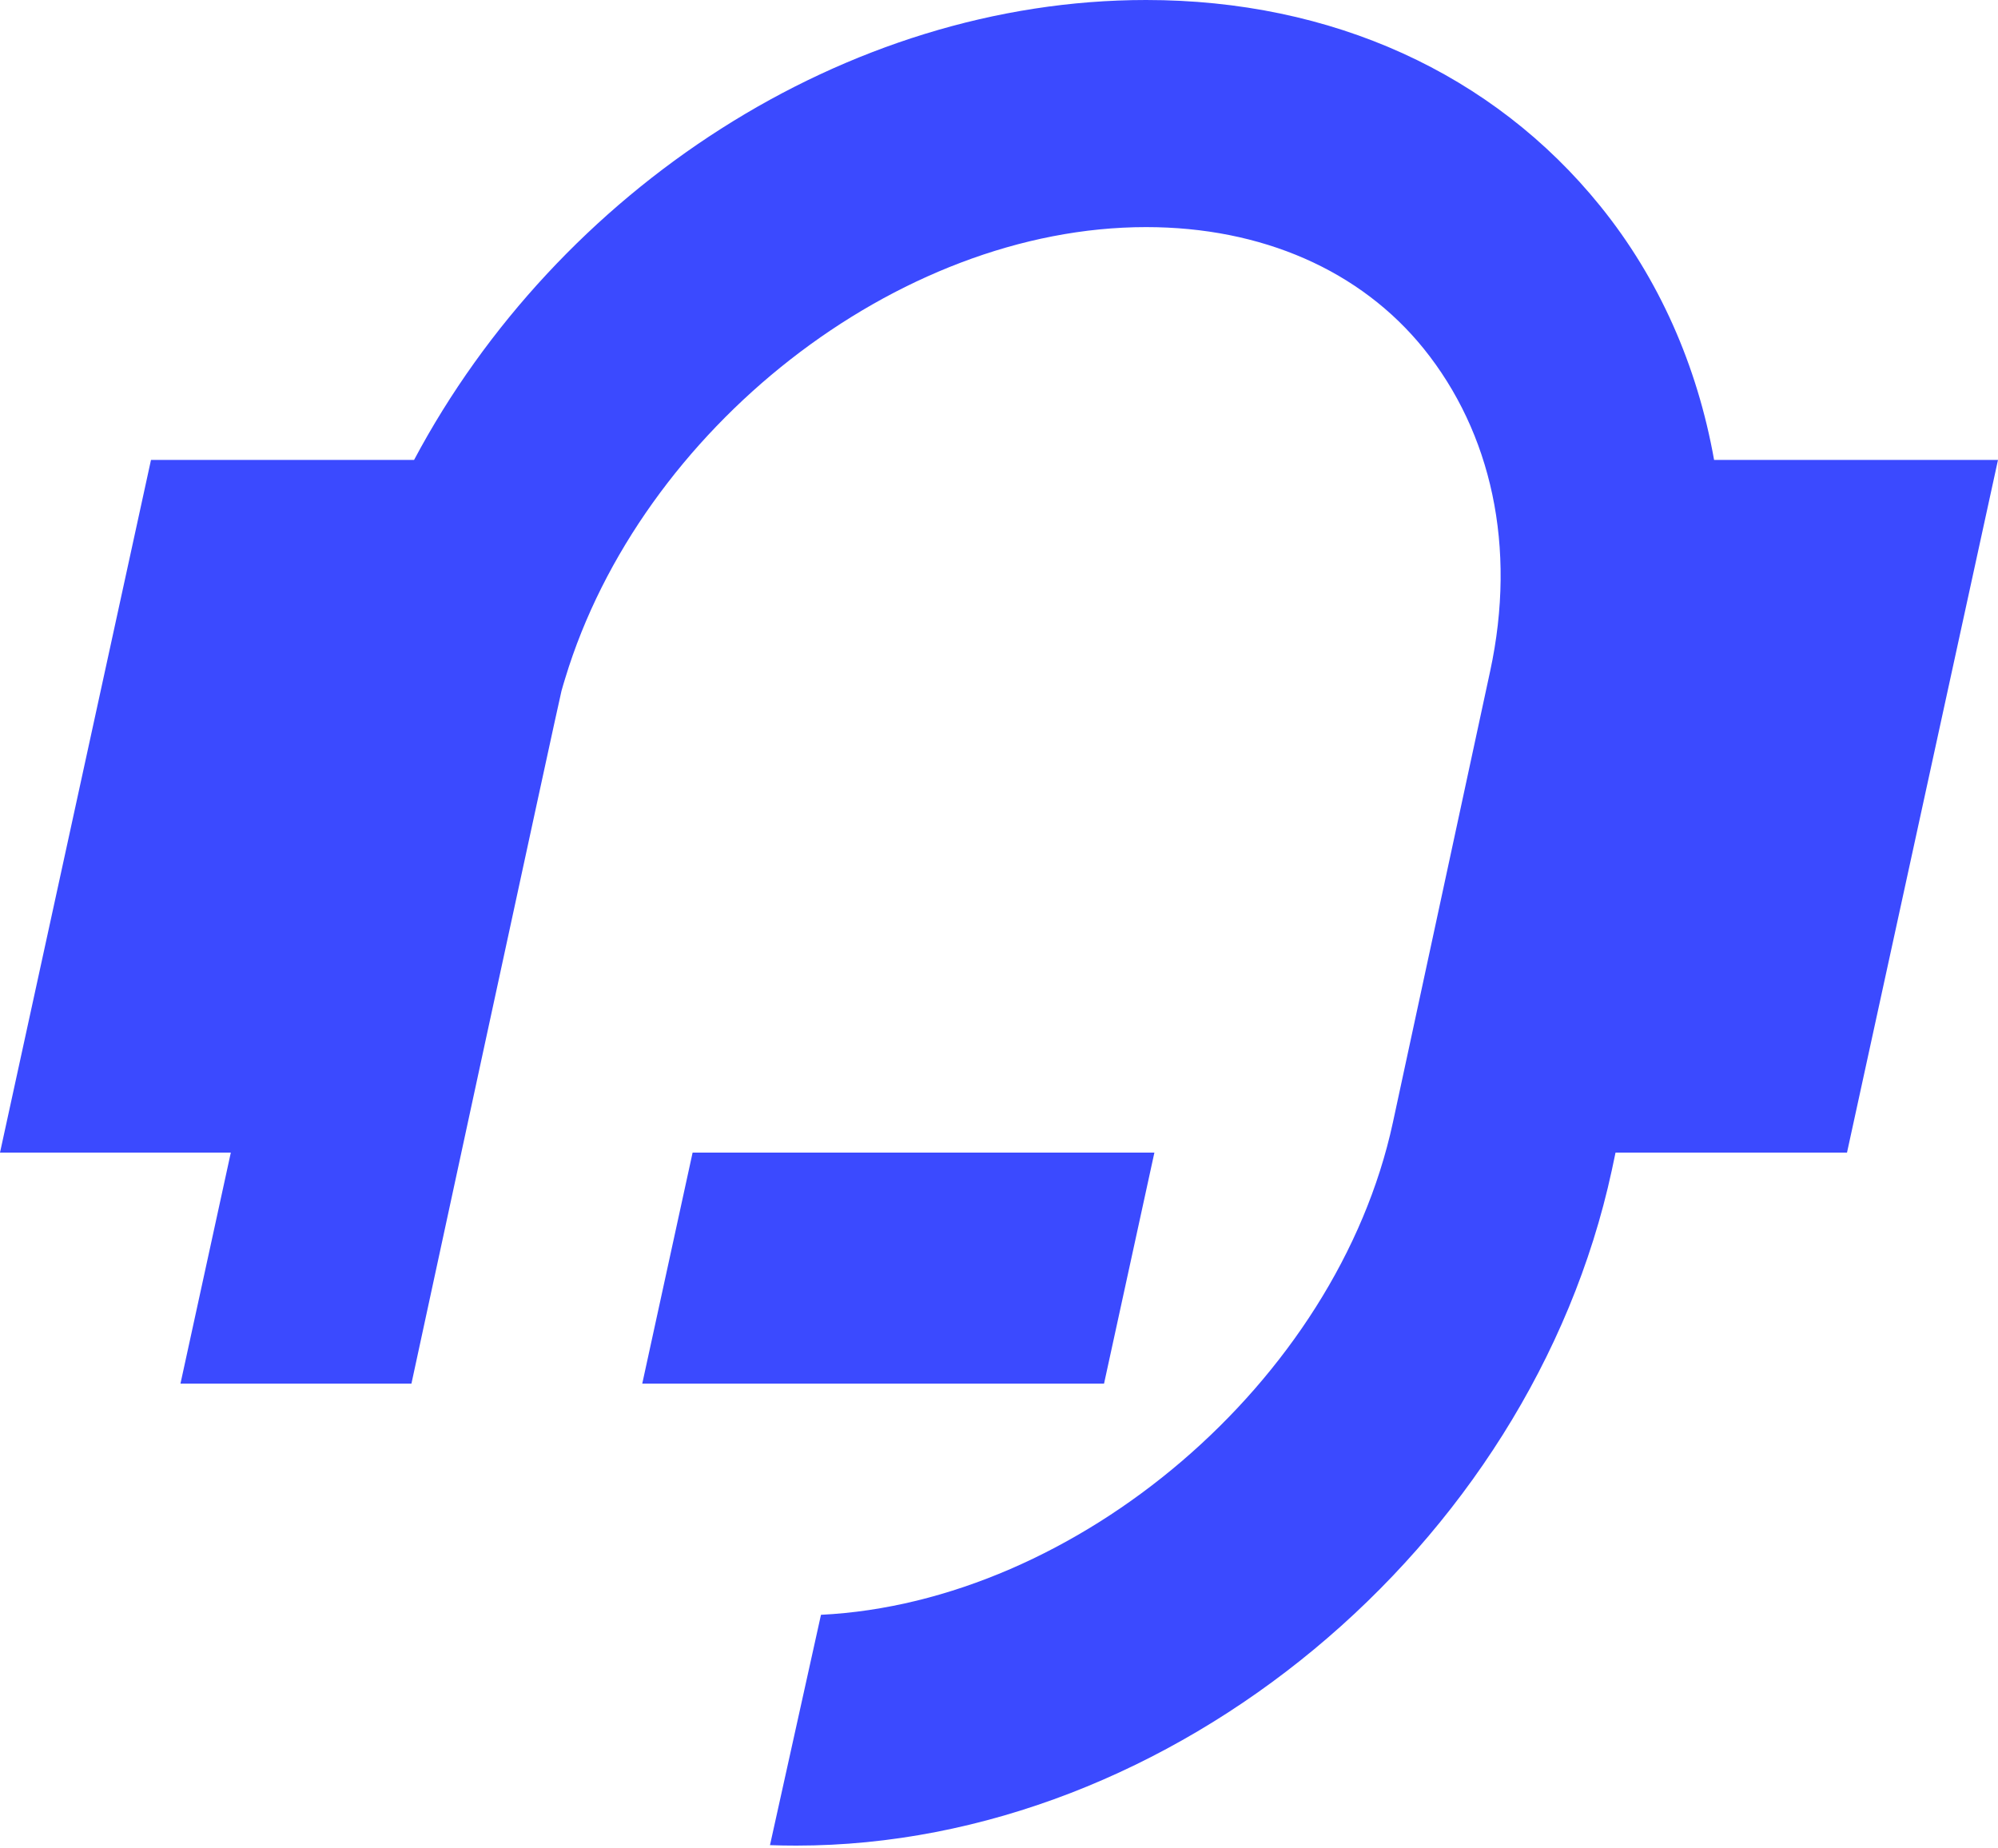 <svg width="40" height="37" viewBox="0 0 40 37" fill="none" xmlns="http://www.w3.org/2000/svg">
<path d="M23.111 23.072L22.103 27.696H12.858L13.866 23.072H23.111ZM34.316 9.206C33.98 7.318 33.211 5.576 32.04 4.128C29.891 1.467 26.662 0 22.945 0C16.918 0 11.166 3.802 8.29 9.206H3.023L0 23.072H4.621L3.613 27.696H8.237C8.237 27.696 11.189 14.023 11.241 13.83C11.264 13.745 11.29 13.661 11.316 13.576C12.826 8.599 17.955 4.546 22.945 4.546C25.26 4.546 27.236 5.41 28.505 6.982C29.852 8.655 30.373 10.938 29.832 13.439L27.885 22.472C26.763 27.663 21.552 32.072 16.436 32.324L15.415 36.935C15.588 36.941 15.767 36.944 15.943 36.944C23.45 36.944 30.637 30.97 32.268 23.427L32.343 23.072H36.977L40 9.206H34.316Z" fill="#3B4AFF"/>
</svg>

